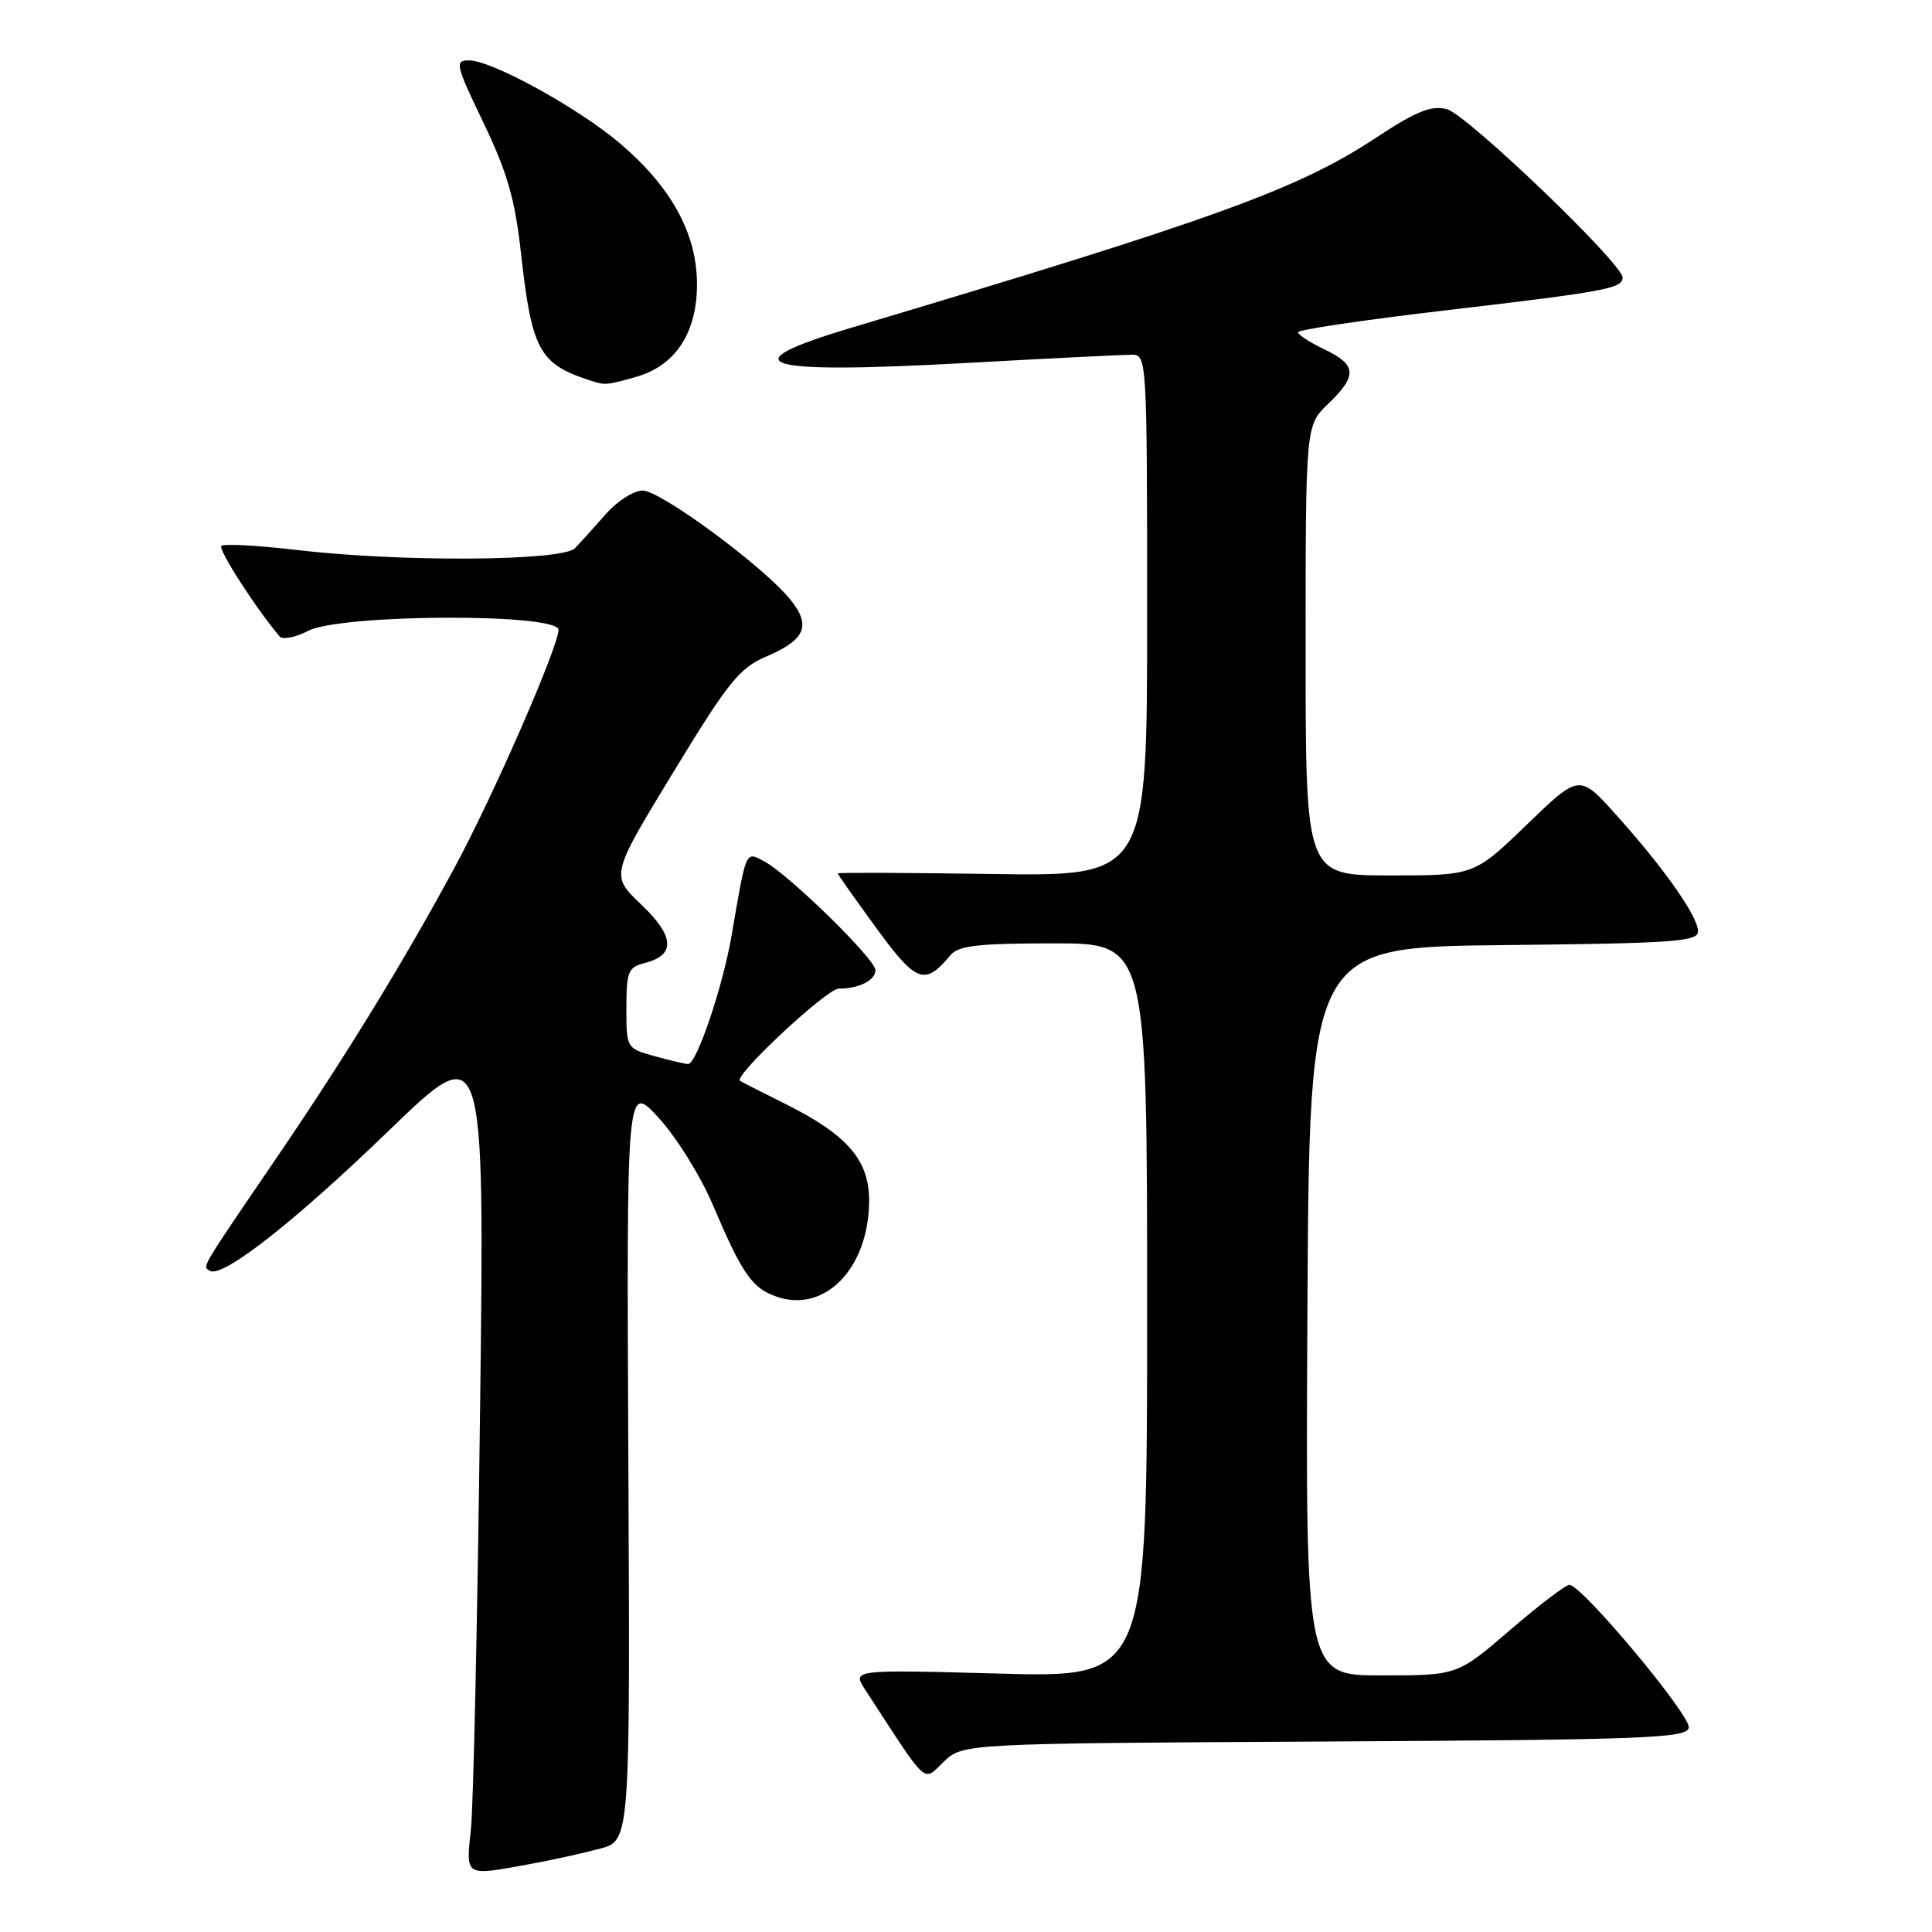 <?xml version="1.0" encoding="UTF-8" standalone="no"?>
<!DOCTYPE svg PUBLIC "-//W3C//DTD SVG 1.1//EN" "http://www.w3.org/Graphics/SVG/1.1/DTD/svg11.dtd" >
<svg xmlns="http://www.w3.org/2000/svg" xmlns:xlink="http://www.w3.org/1999/xlink" version="1.1" viewBox="0 0 256 256">
 <g >
 <path fill="currentColor"
d=" M 70.11 247.02 C 73.08 246.48 77.30 245.55 79.50 244.96 C 83.50 243.88 83.50 243.88 83.26 193.69 C 83.02 143.50 83.02 143.50 87.26 148.10 C 89.59 150.63 92.82 155.81 94.43 159.60 C 98.36 168.83 99.64 170.68 102.89 171.81 C 109.22 174.02 114.99 168.19 115.16 159.42 C 115.28 153.83 112.42 150.45 104.11 146.30 C 101.02 144.76 98.30 143.38 98.06 143.22 C 97.10 142.63 109.54 131.00 111.14 131.00 C 113.81 131.00 116.00 129.90 116.00 128.55 C 116.00 127.10 104.52 115.87 101.27 114.14 C 98.76 112.80 98.91 112.47 96.95 123.91 C 95.79 130.71 92.31 141.00 91.18 140.99 C 90.81 140.99 88.81 140.52 86.75 139.95 C 83.01 138.91 83.00 138.89 83.00 133.56 C 83.00 128.76 83.24 128.16 85.39 127.62 C 89.55 126.57 89.41 124.08 84.97 119.86 C 80.90 115.99 80.90 115.99 89.20 102.35 C 96.55 90.28 97.97 88.51 101.61 86.96 C 106.83 84.72 107.55 82.81 104.54 79.23 C 100.76 74.74 87.49 65.00 85.15 65.00 C 83.97 65.00 81.77 66.41 80.26 68.14 C 78.74 69.87 76.91 71.89 76.18 72.64 C 74.51 74.36 53.12 74.50 39.37 72.88 C 34.16 72.27 29.64 72.02 29.33 72.34 C 28.87 72.80 33.96 80.70 37.06 84.34 C 37.45 84.79 39.15 84.46 40.84 83.59 C 45.17 81.35 74.00 81.23 74.00 83.46 C 74.00 85.70 65.34 105.52 60.21 115.00 C 53.40 127.59 45.77 140.03 36.59 153.50 C 26.36 168.51 26.81 167.76 27.81 168.39 C 29.45 169.40 39.05 161.88 51.57 149.77 C 64.22 137.55 64.22 137.55 63.61 187.03 C 63.27 214.24 62.73 239.09 62.41 242.25 C 61.74 248.76 61.47 248.59 70.11 247.02 Z  M 175.53 230.76 C 218.11 230.53 223.51 230.32 223.77 228.93 C 224.08 227.34 209.59 210.00 207.95 210.00 C 207.46 210.00 203.91 212.70 200.08 216.00 C 193.11 222.00 193.11 222.00 183.04 222.00 C 172.98 222.00 172.98 222.00 173.24 173.75 C 173.50 125.50 173.50 125.50 199.25 125.23 C 221.75 125.00 225.00 124.77 225.00 123.41 C 225.00 121.45 220.54 115.09 214.19 108.02 C 209.28 102.54 209.28 102.54 202.31 109.27 C 195.34 116.00 195.34 116.00 184.17 116.00 C 173.00 116.00 173.00 116.00 173.00 86.19 C 173.00 56.37 173.00 56.37 176.00 53.50 C 179.88 49.78 179.78 48.34 175.50 46.30 C 173.57 45.38 172.00 44.36 172.00 44.02 C 172.00 43.69 180.73 42.39 191.41 41.14 C 212.82 38.63 215.00 38.22 215.00 36.78 C 215.00 34.92 194.33 15.12 191.70 14.46 C 189.62 13.94 187.65 14.74 182.28 18.28 C 172.00 25.06 161.19 28.98 112.80 43.43 C 96.41 48.33 100.56 49.61 127.97 48.10 C 138.98 47.49 148.90 47.00 150.00 47.00 C 151.96 47.00 152.00 47.66 152.00 81.56 C 152.00 116.11 152.00 116.11 131.50 115.81 C 120.22 115.64 111.00 115.60 111.00 115.73 C 111.00 115.85 113.30 119.11 116.11 122.96 C 121.43 130.26 122.54 130.66 125.95 126.55 C 126.99 125.30 129.65 125.00 139.62 125.00 C 152.00 125.00 152.00 125.00 152.00 173.65 C 152.00 222.29 152.00 222.29 132.46 221.76 C 112.92 221.23 112.92 221.23 114.63 223.87 C 123.13 236.94 122.24 236.12 125.04 233.45 C 127.59 231.02 127.59 231.02 175.53 230.76 Z  M 84.21 49.96 C 89.55 48.48 92.45 43.99 92.35 37.37 C 92.26 30.85 88.92 24.80 82.26 19.09 C 76.79 14.40 65.19 8.00 62.15 8.00 C 60.23 8.00 60.35 8.54 64.07 16.28 C 67.22 22.85 68.25 26.42 69.03 33.53 C 70.45 46.32 71.45 48.19 78.00 50.35 C 80.21 51.07 80.19 51.08 84.21 49.96 Z "/>
</g>
</svg>